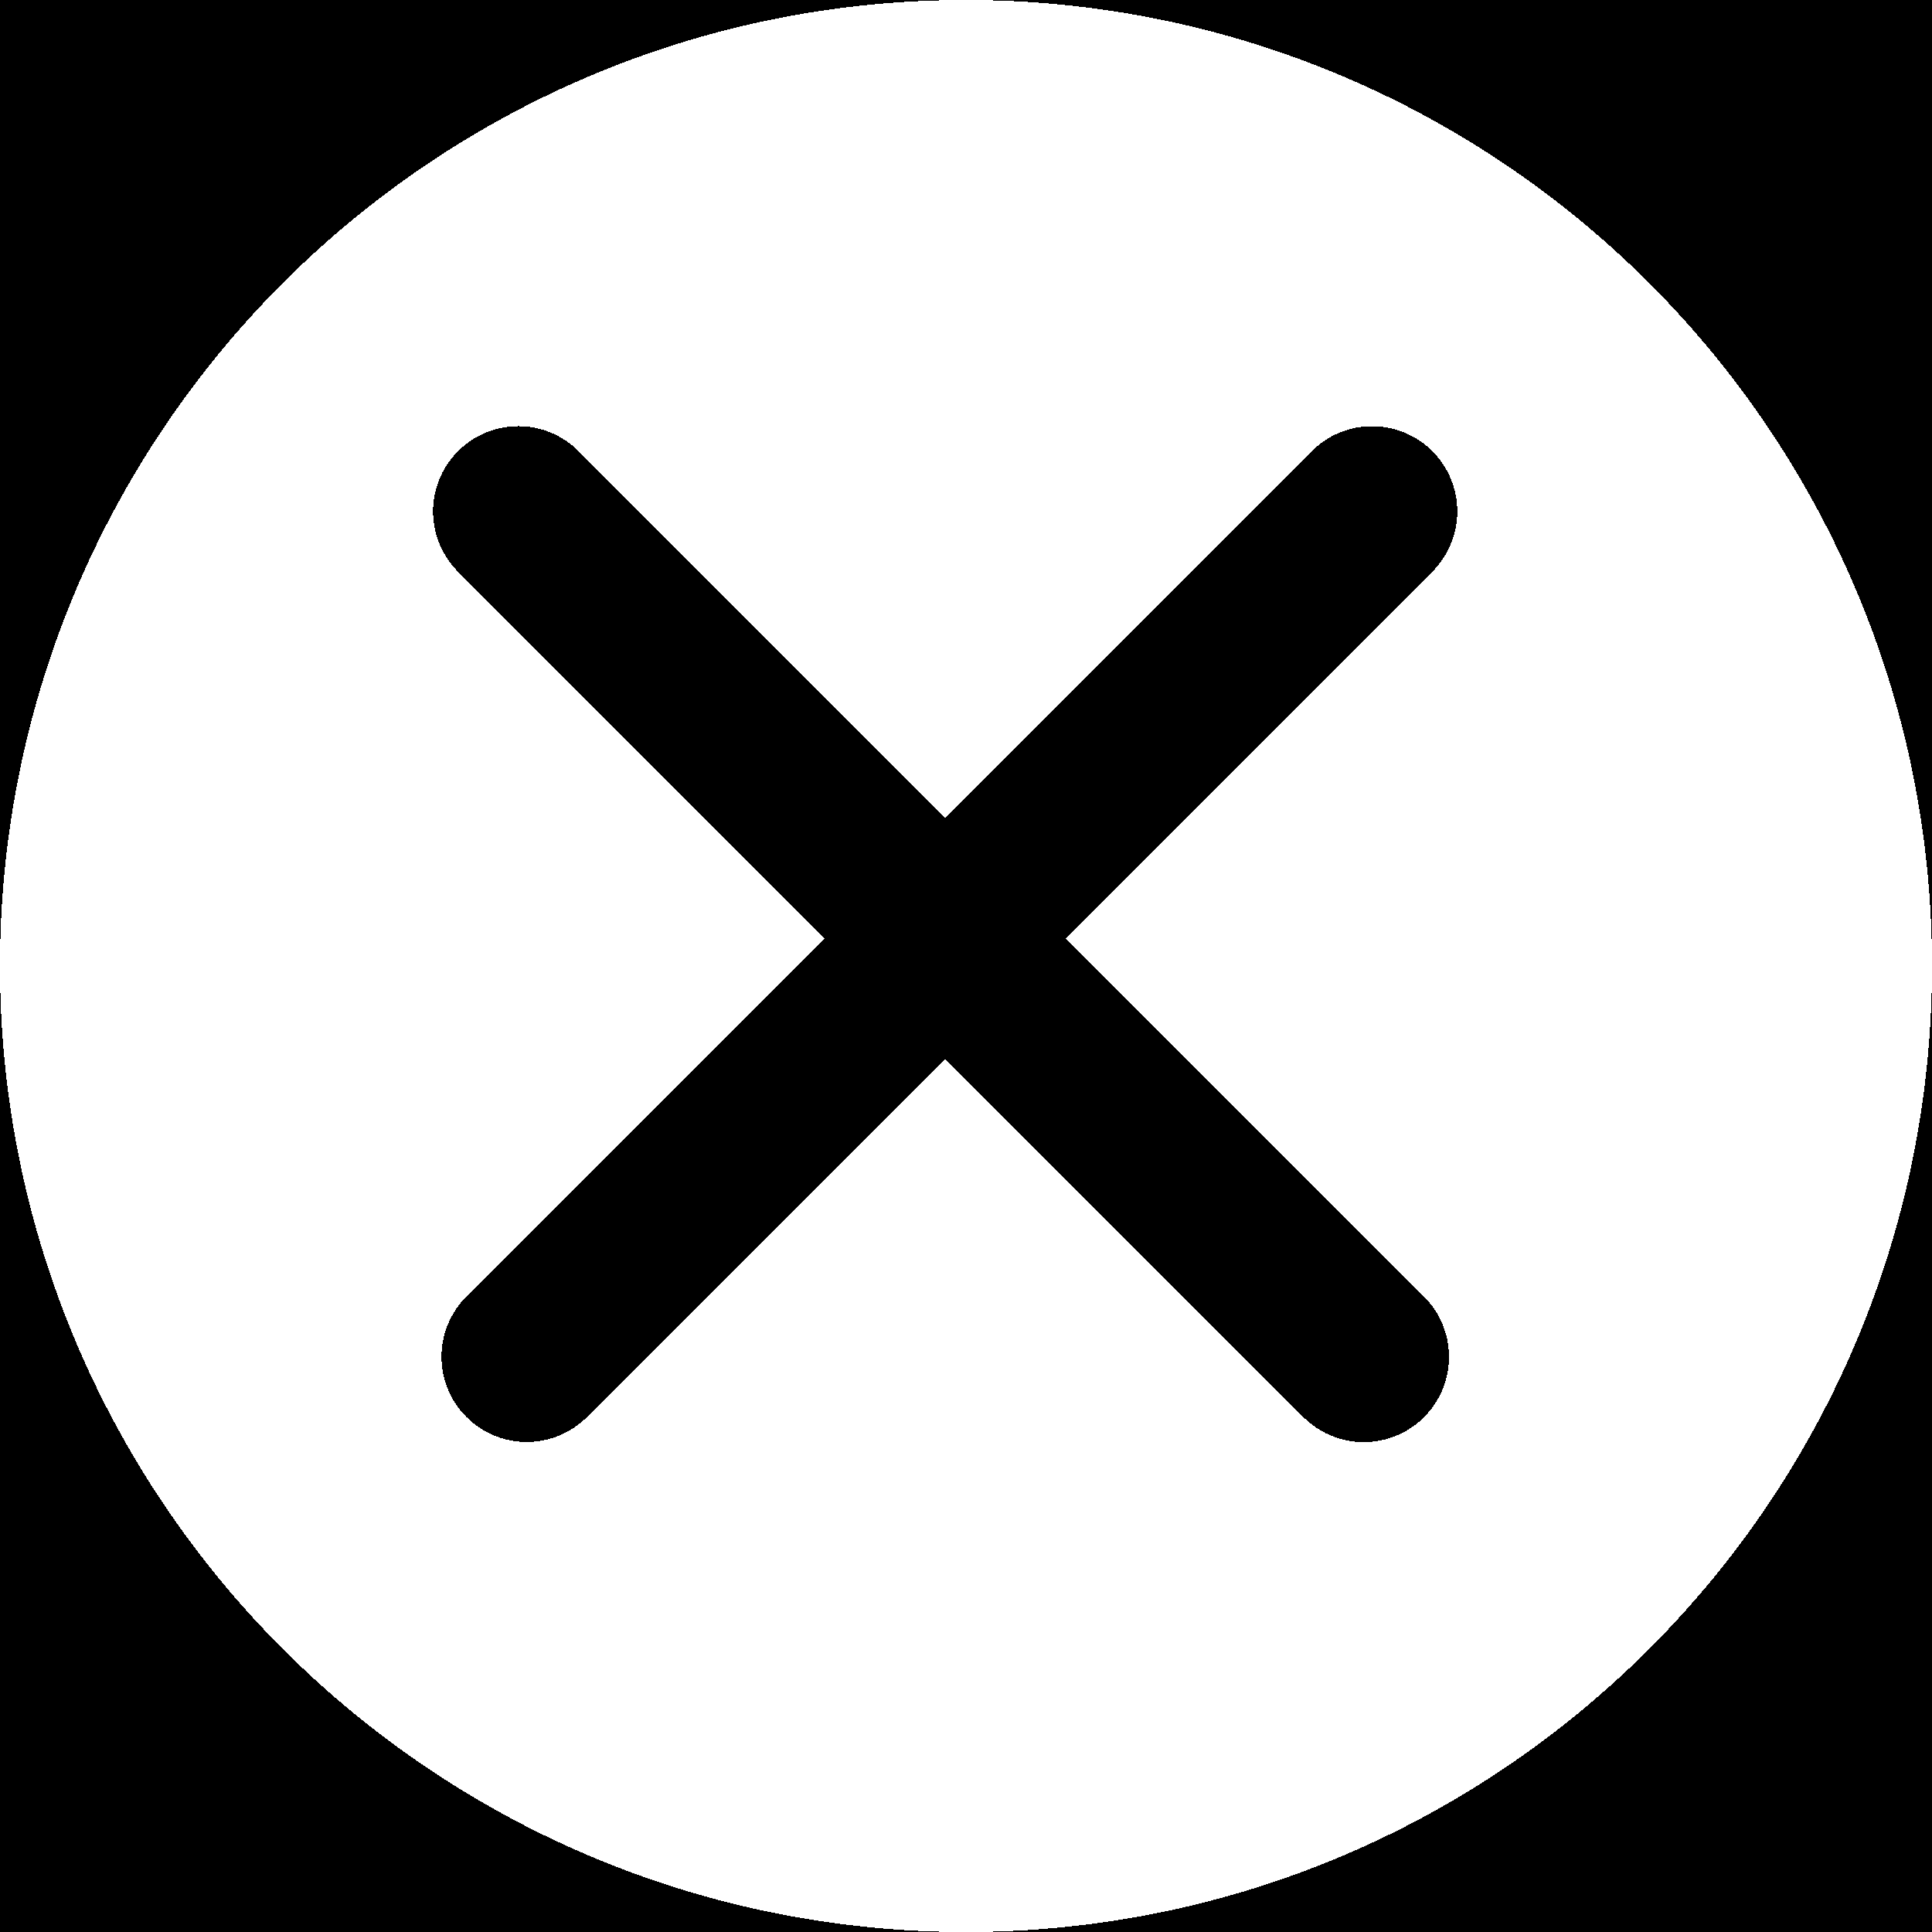 <svg width="34" height="34" viewBox="0 0 34 34" fill="none" xmlns="http://www.w3.org/2000/svg"
    shape-rendering="crispEdges">
    <!-- needs further trimming -->
    <rect width="100%" height="100%" fill="black" />
    <path
        d="M34 17C34 26.389 26.389 34 17 34C7.611 34 0 26.389 0 17C0 7.611 7.611 0 17 0C26.389 0 34 7.611 34 17Z"
        fill="white" />
    <line x1="9.121" y1="9" x2="24" y2="23.879" stroke="black" stroke-width="3" stroke-linecap="round" />
    <line x1="1.5" y1="-1.5" x2="22.542" y2="-1.5" transform="matrix(-0.707 0.707 0.707 0.707 26.267 9)"
        stroke="black" stroke-width="3" stroke-linecap="round" />
</svg>